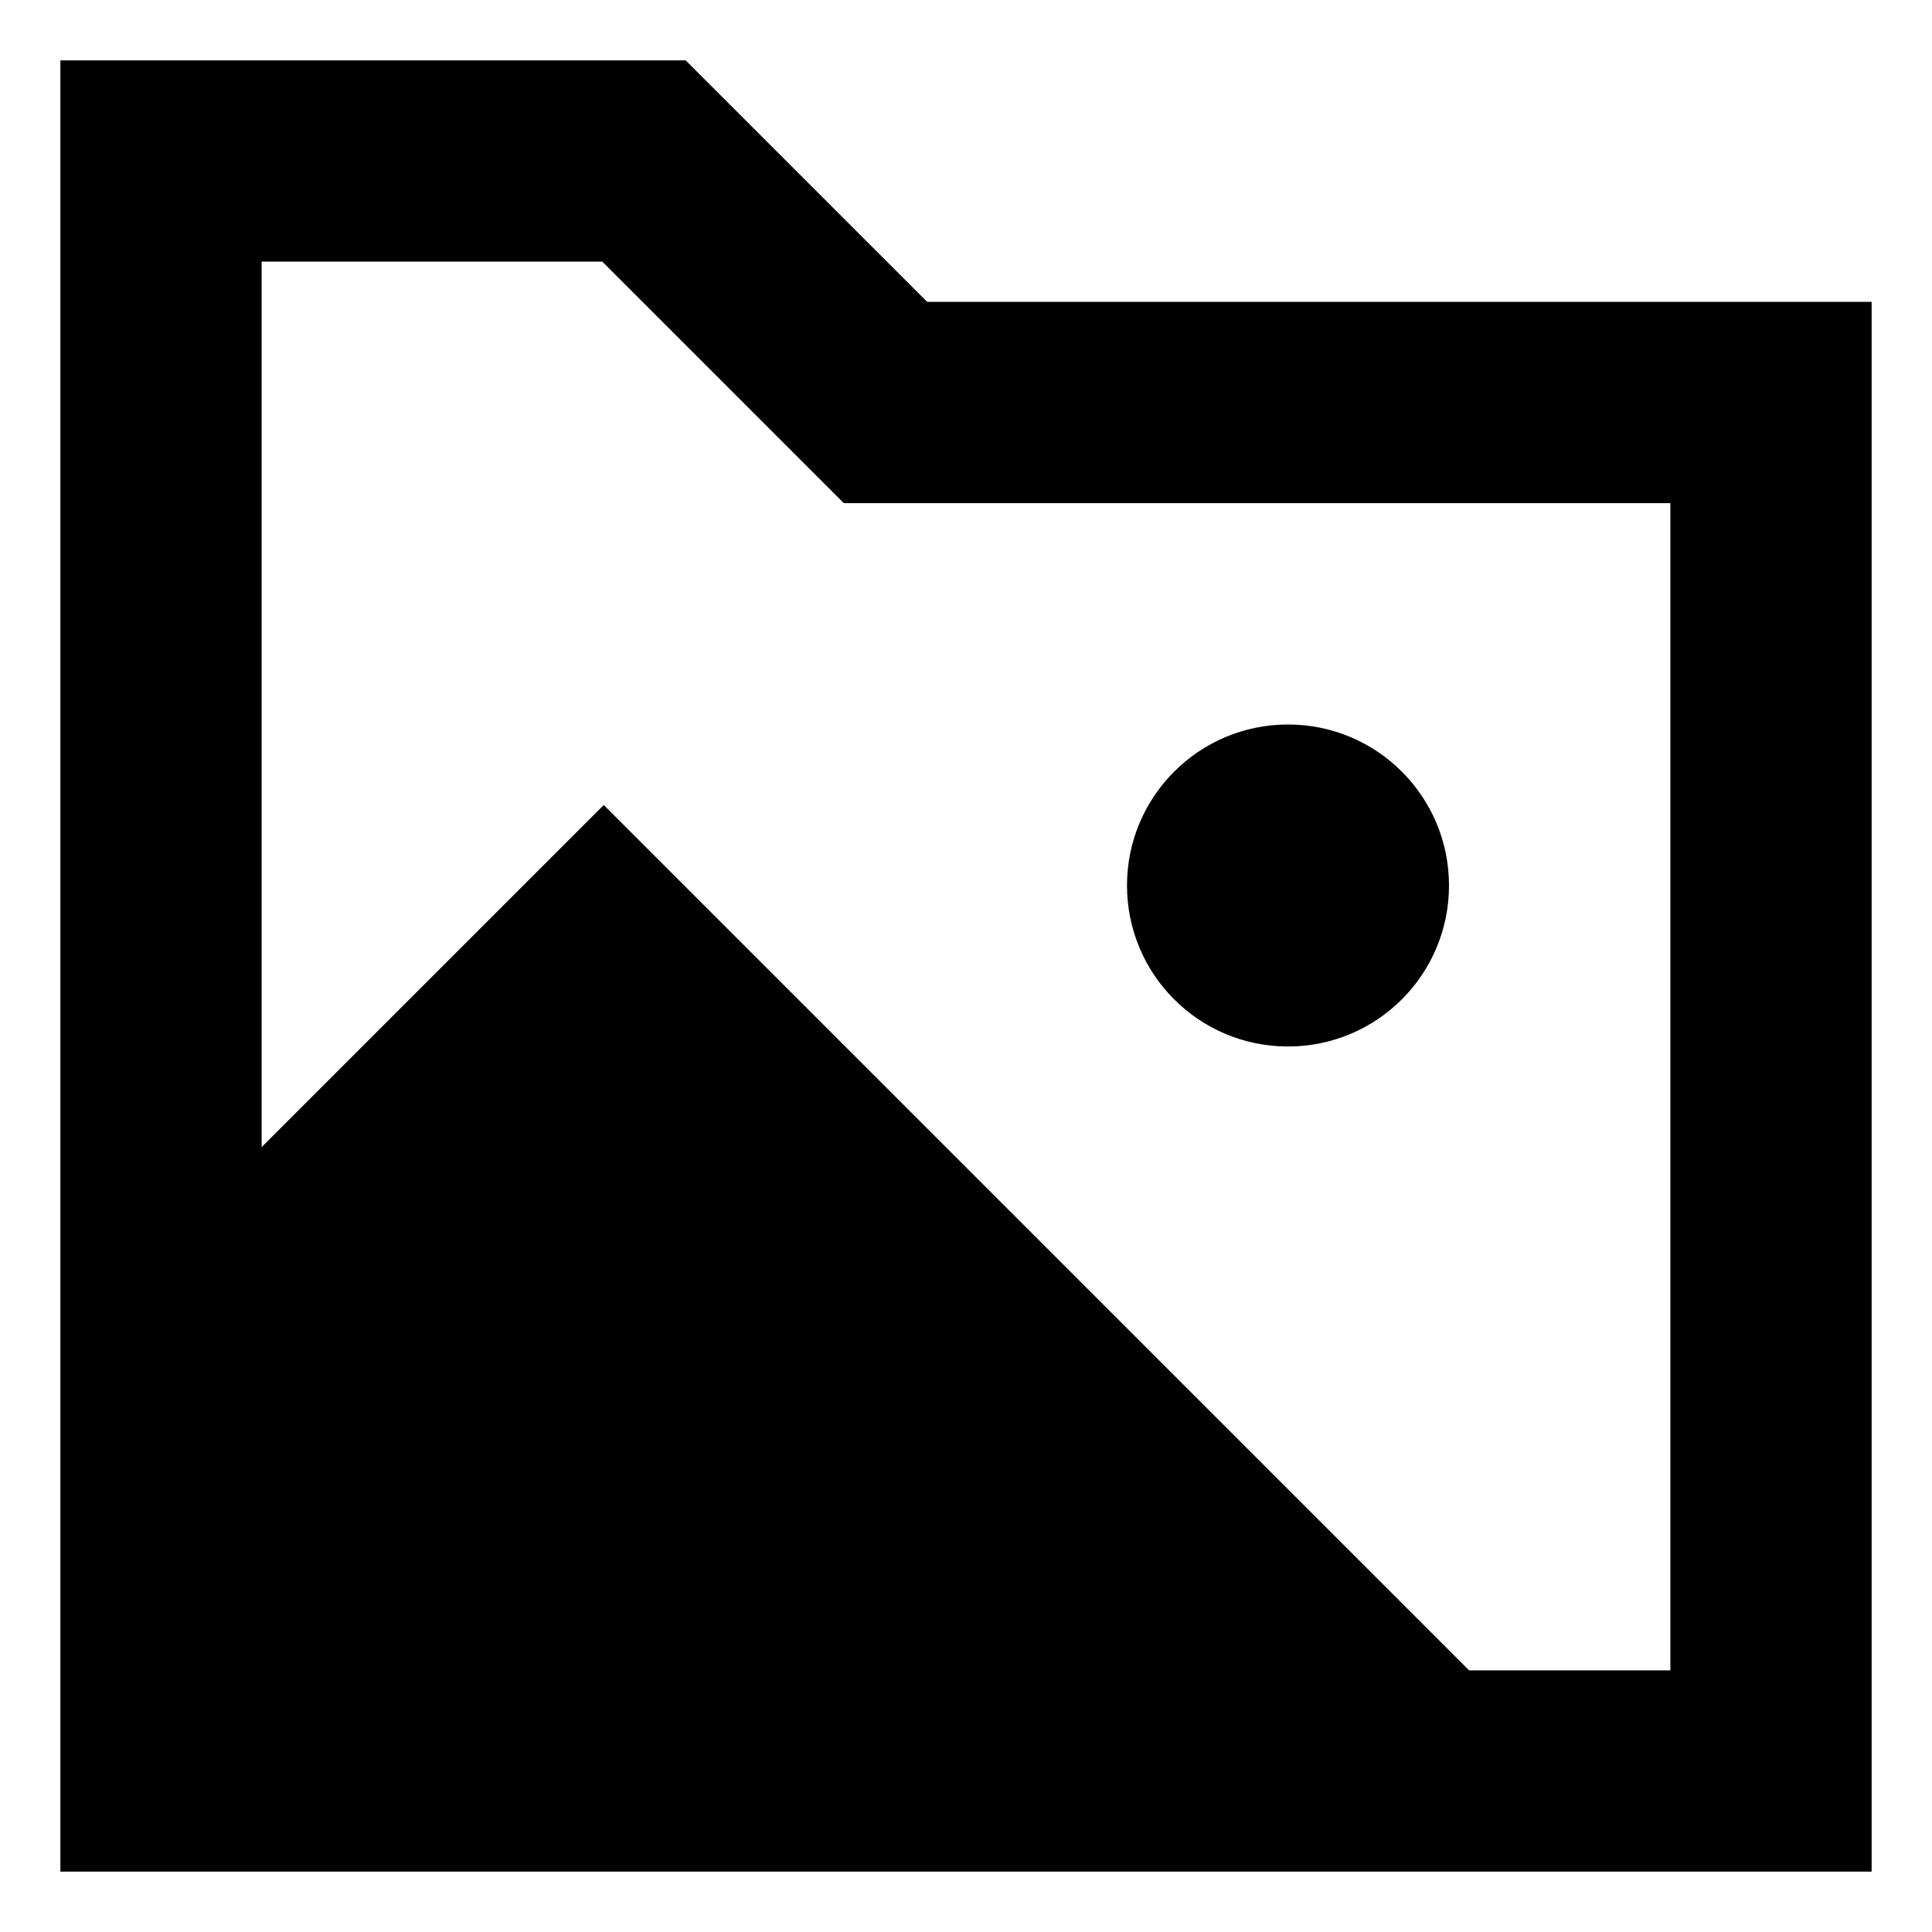<svg xmlns="http://www.w3.org/2000/svg" fill="none" viewBox="0 0 24 24" id="Pictures-Folder-Memories--Streamline-Sharp-Remix">
  <desc>
    Pictures Folder Memories Streamline Icon: https://streamlinehq.com
  </desc>
  <g id="Remix/Interface Essential/pictures-folder-memories">
    <path id="Union" fill="#000000" fill-rule="evenodd" d="M2 0.75H0.75v22.5H23.25V3.75H11.518L8.884 1.116 8.518 0.75H2Zm1.25 13.5v-11h4.232l2.634 2.634 0.366 0.366h10.268v14.5h-2.5L7.5 10l-4.25 4.25ZM16 9c-1.105 0 -2 0.895 -2 2 0 1.105 0.895 2 2 2s2 -0.895 2 -2c0 -1.105 -0.895 -2 -2 -2Z" clip-rule="evenodd" stroke-width="1"></path>
  </g>
</svg>